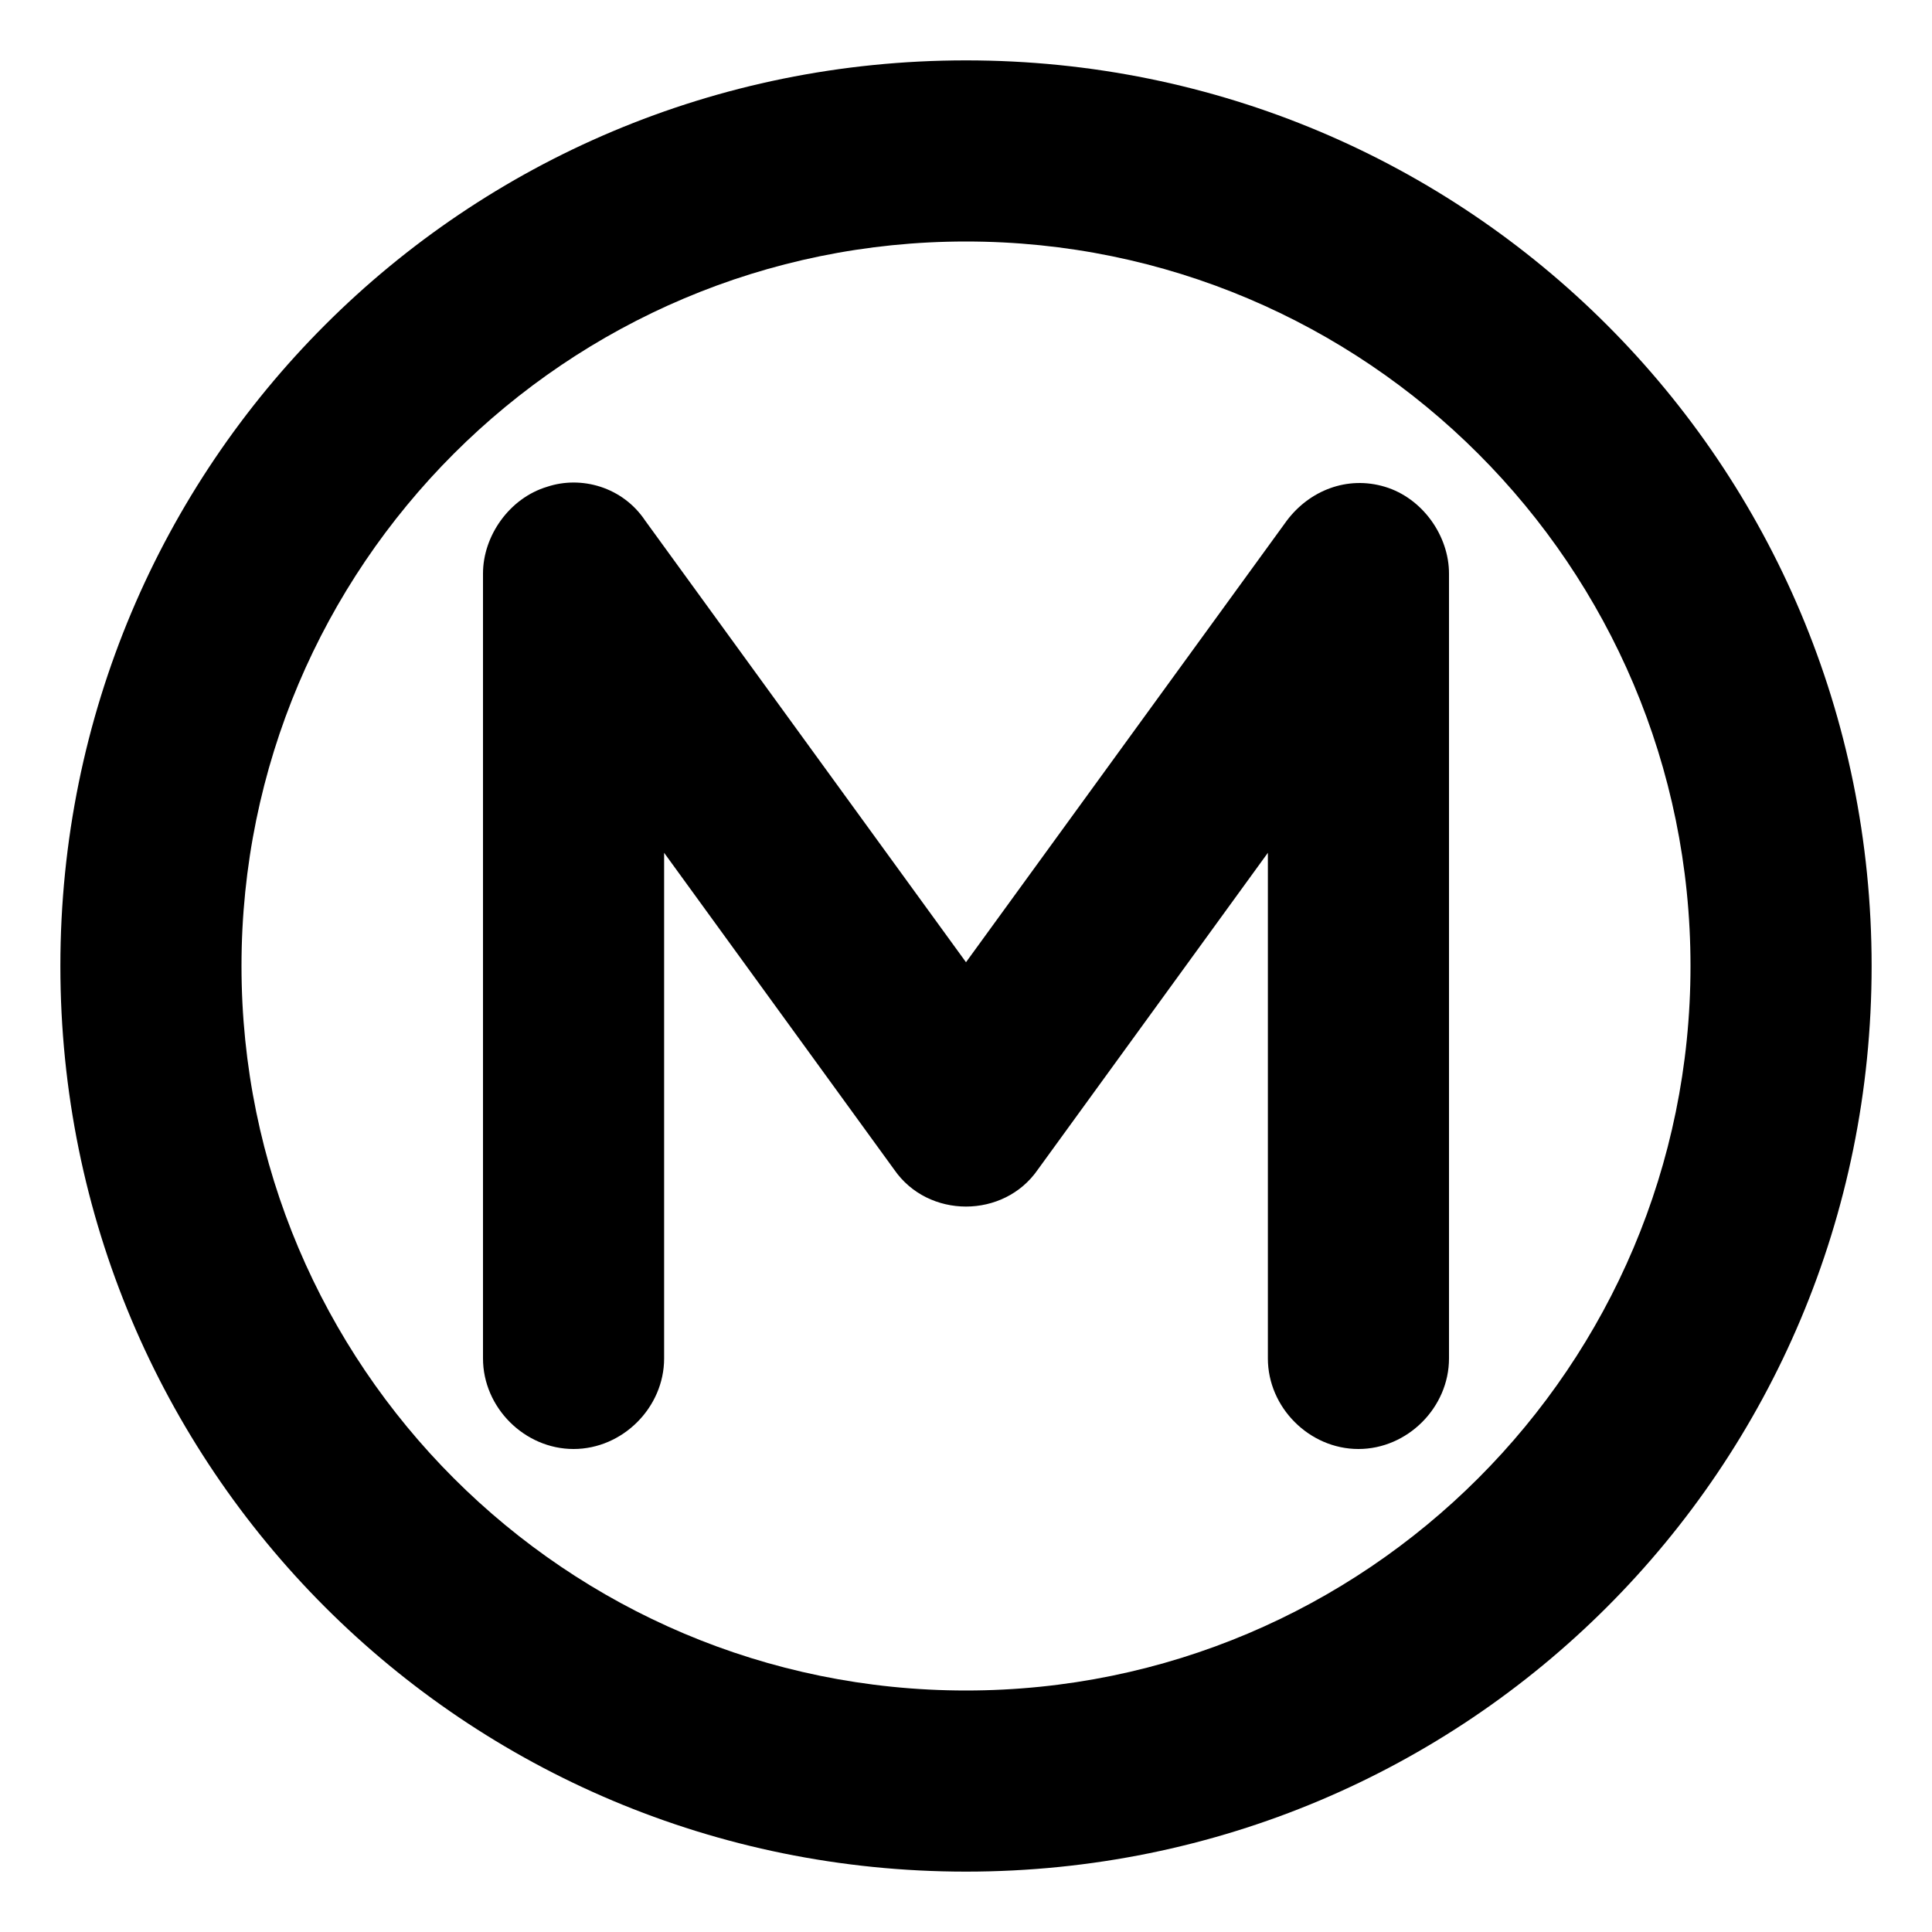 <svg xmlns="http://www.w3.org/2000/svg" viewBox="0 0 512 512"><!-- Font Awesome Pro 6.0.0-alpha1 by @fontawesome - https://fontawesome.com License - https://fontawesome.com/license (Commercial License) --><path d="M367 129C357 126 347 130 341 138L256 255L171 138C165 129 154 126 145 129C135 132 128 142 128 152V360C128 373 139 384 152 384S176 373 176 360V226L237 310C246 323 266 323 275 310L336 226V360C336 373 347 384 360 384S384 373 384 360V152C384 142 377 132 367 129ZM256 16C123 16 16 123 16 256S123 496 256 496S496 389 496 256S389 16 256 16ZM256 448C150 448 64 362 64 256S150 64 256 64S448 150 448 256S362 448 256 448Z"/></svg>
